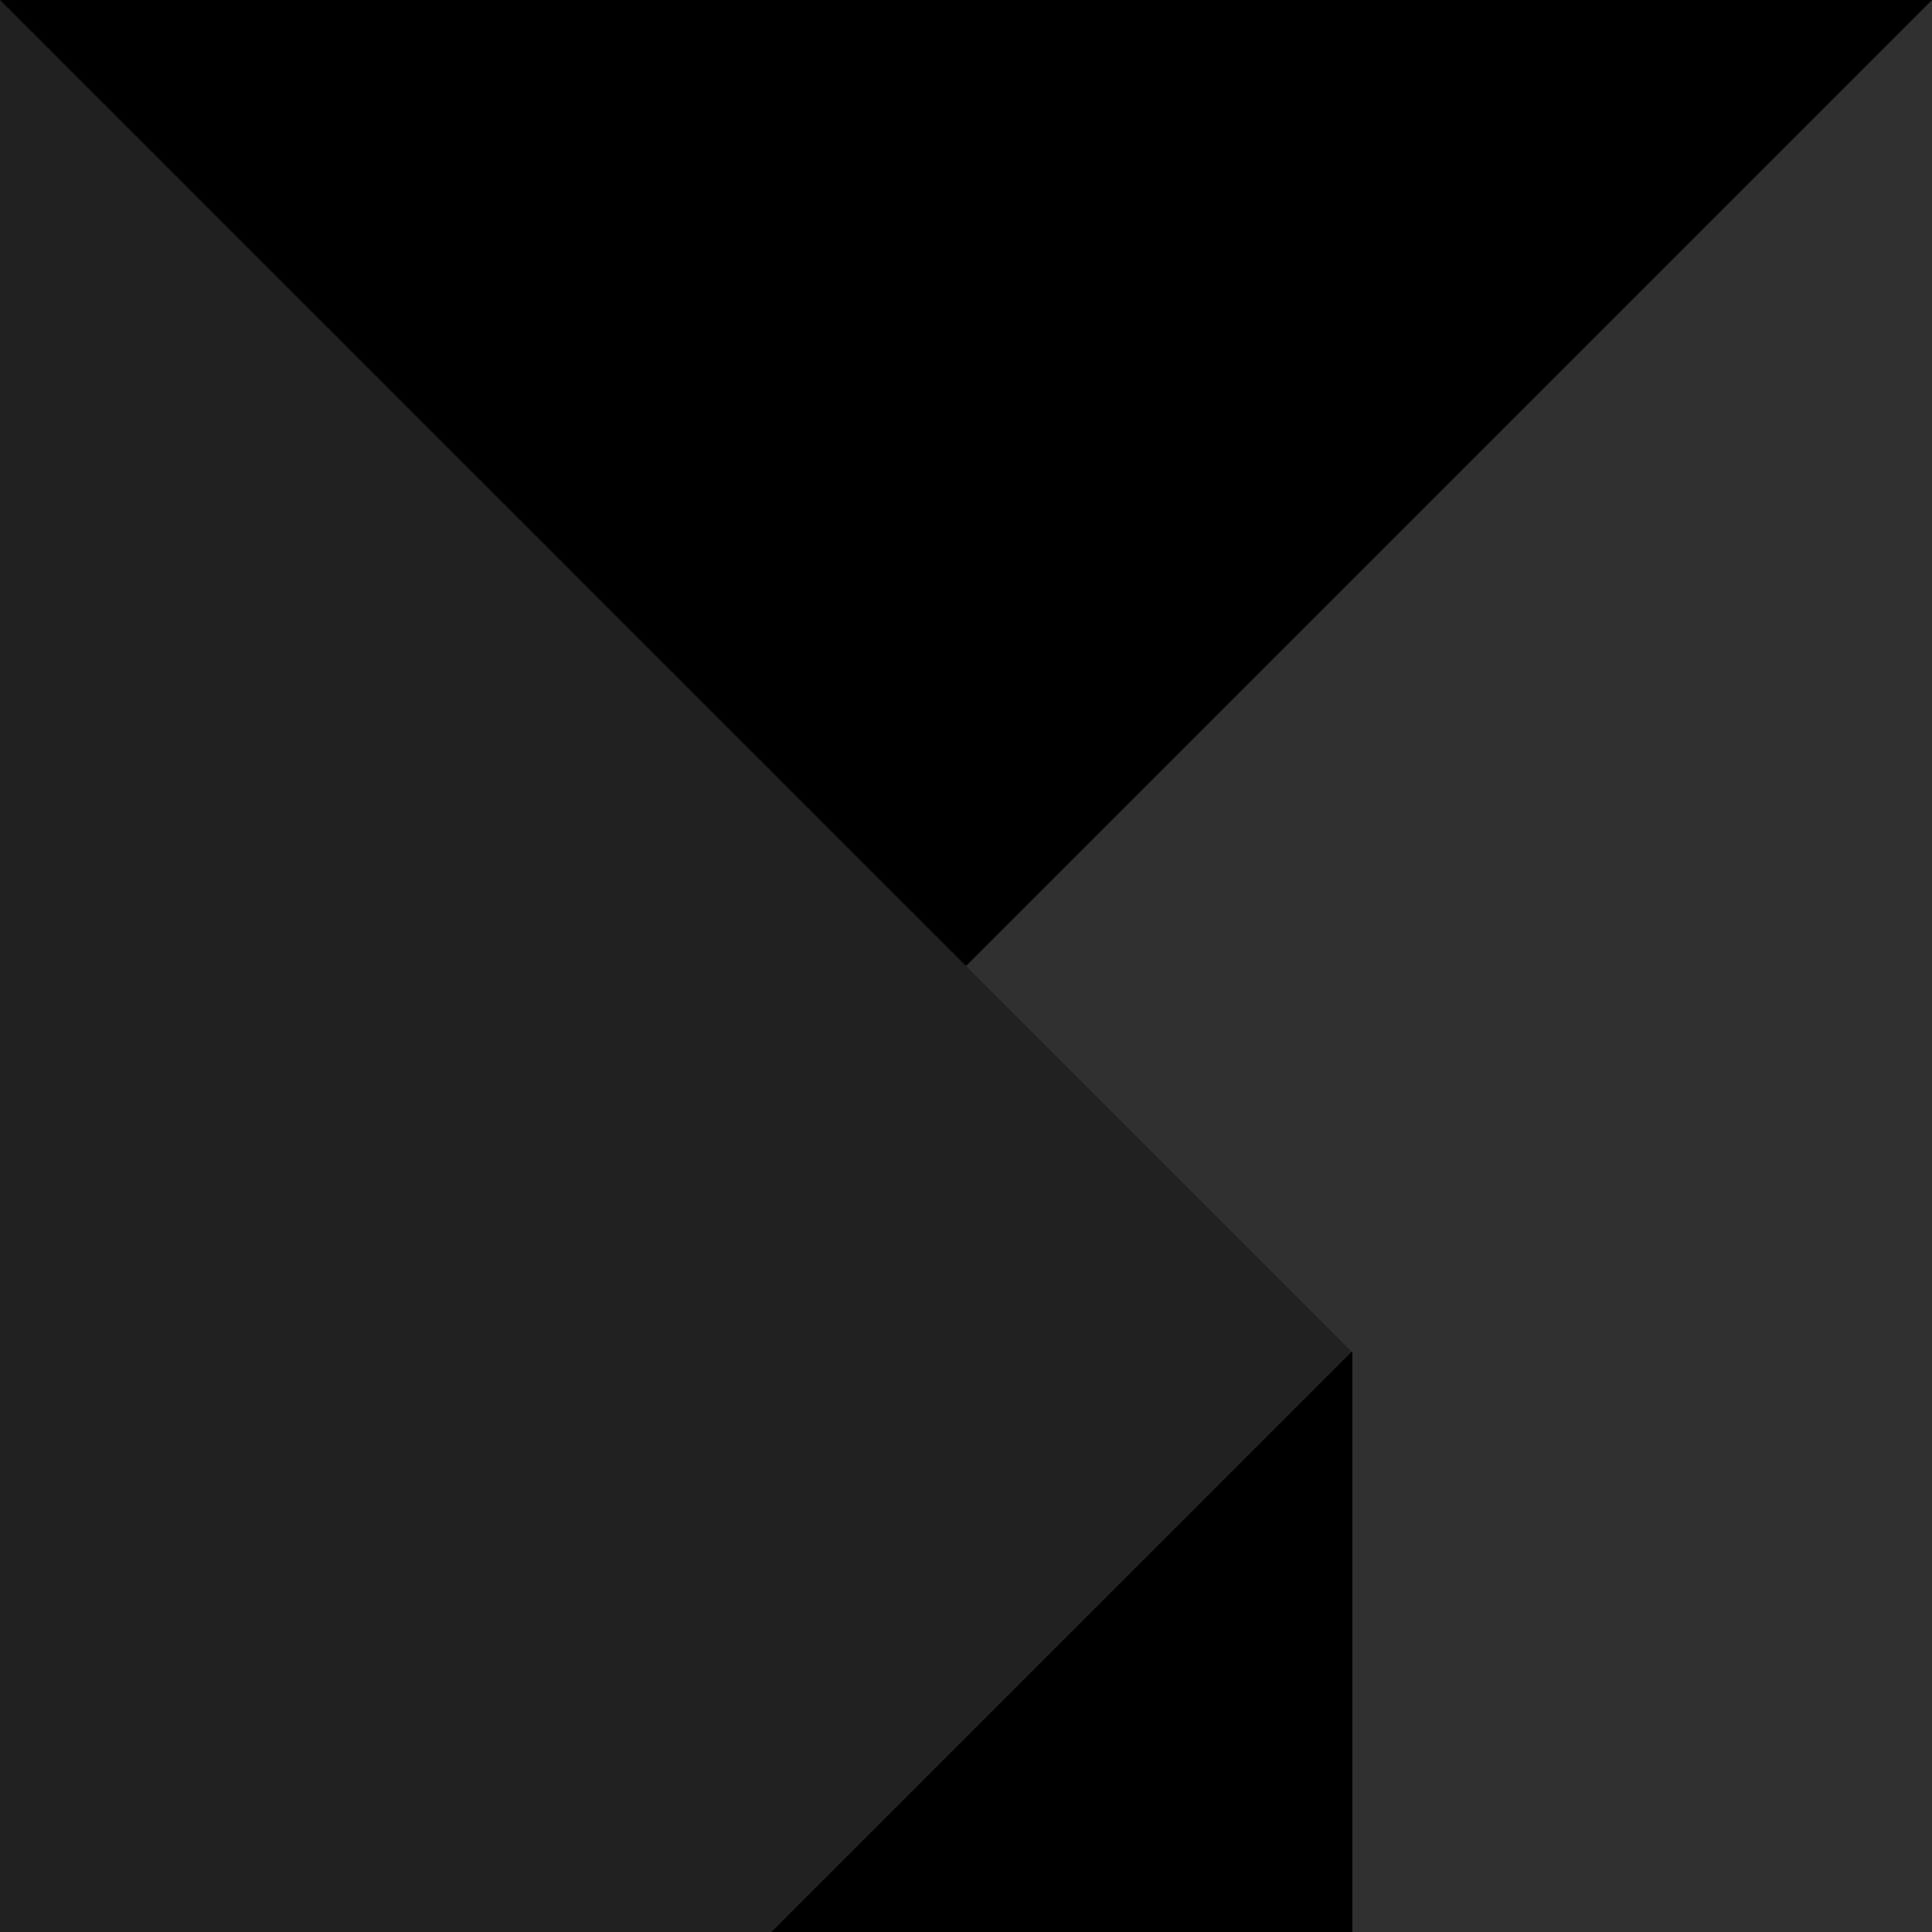 <?xml version="1.0" encoding="utf-8"?>
<!-- Generator: Adobe Illustrator 16.0.0, SVG Export Plug-In . SVG Version: 6.00 Build 0)  -->
<!DOCTYPE svg PUBLIC "-//W3C//DTD SVG 1.1//EN" "http://www.w3.org/Graphics/SVG/1.1/DTD/svg11.dtd">
<svg version="1.1" id="Layer_1" xmlns="http://www.w3.org/2000/svg" xmlns:xlink="http://www.w3.org/1999/xlink" x="0px" y="0px"
	 width="35px" height="35px" viewBox="0 0 35 35" enable-background="new 0 0 35 35" xml:space="preserve">
<rect fill="#303030" width="35" height="35"/>
<polygon fill="#212121" points="24.475,24.475 24.475,35 0,35 0,0 10.984,10.984 13.516,13.516 "/>
<polygon points="24.5,24.475 13.975,35 24.5,35 "/>
<polygon points="35,0 17.5,17.5 0,0 "/>
</svg>
